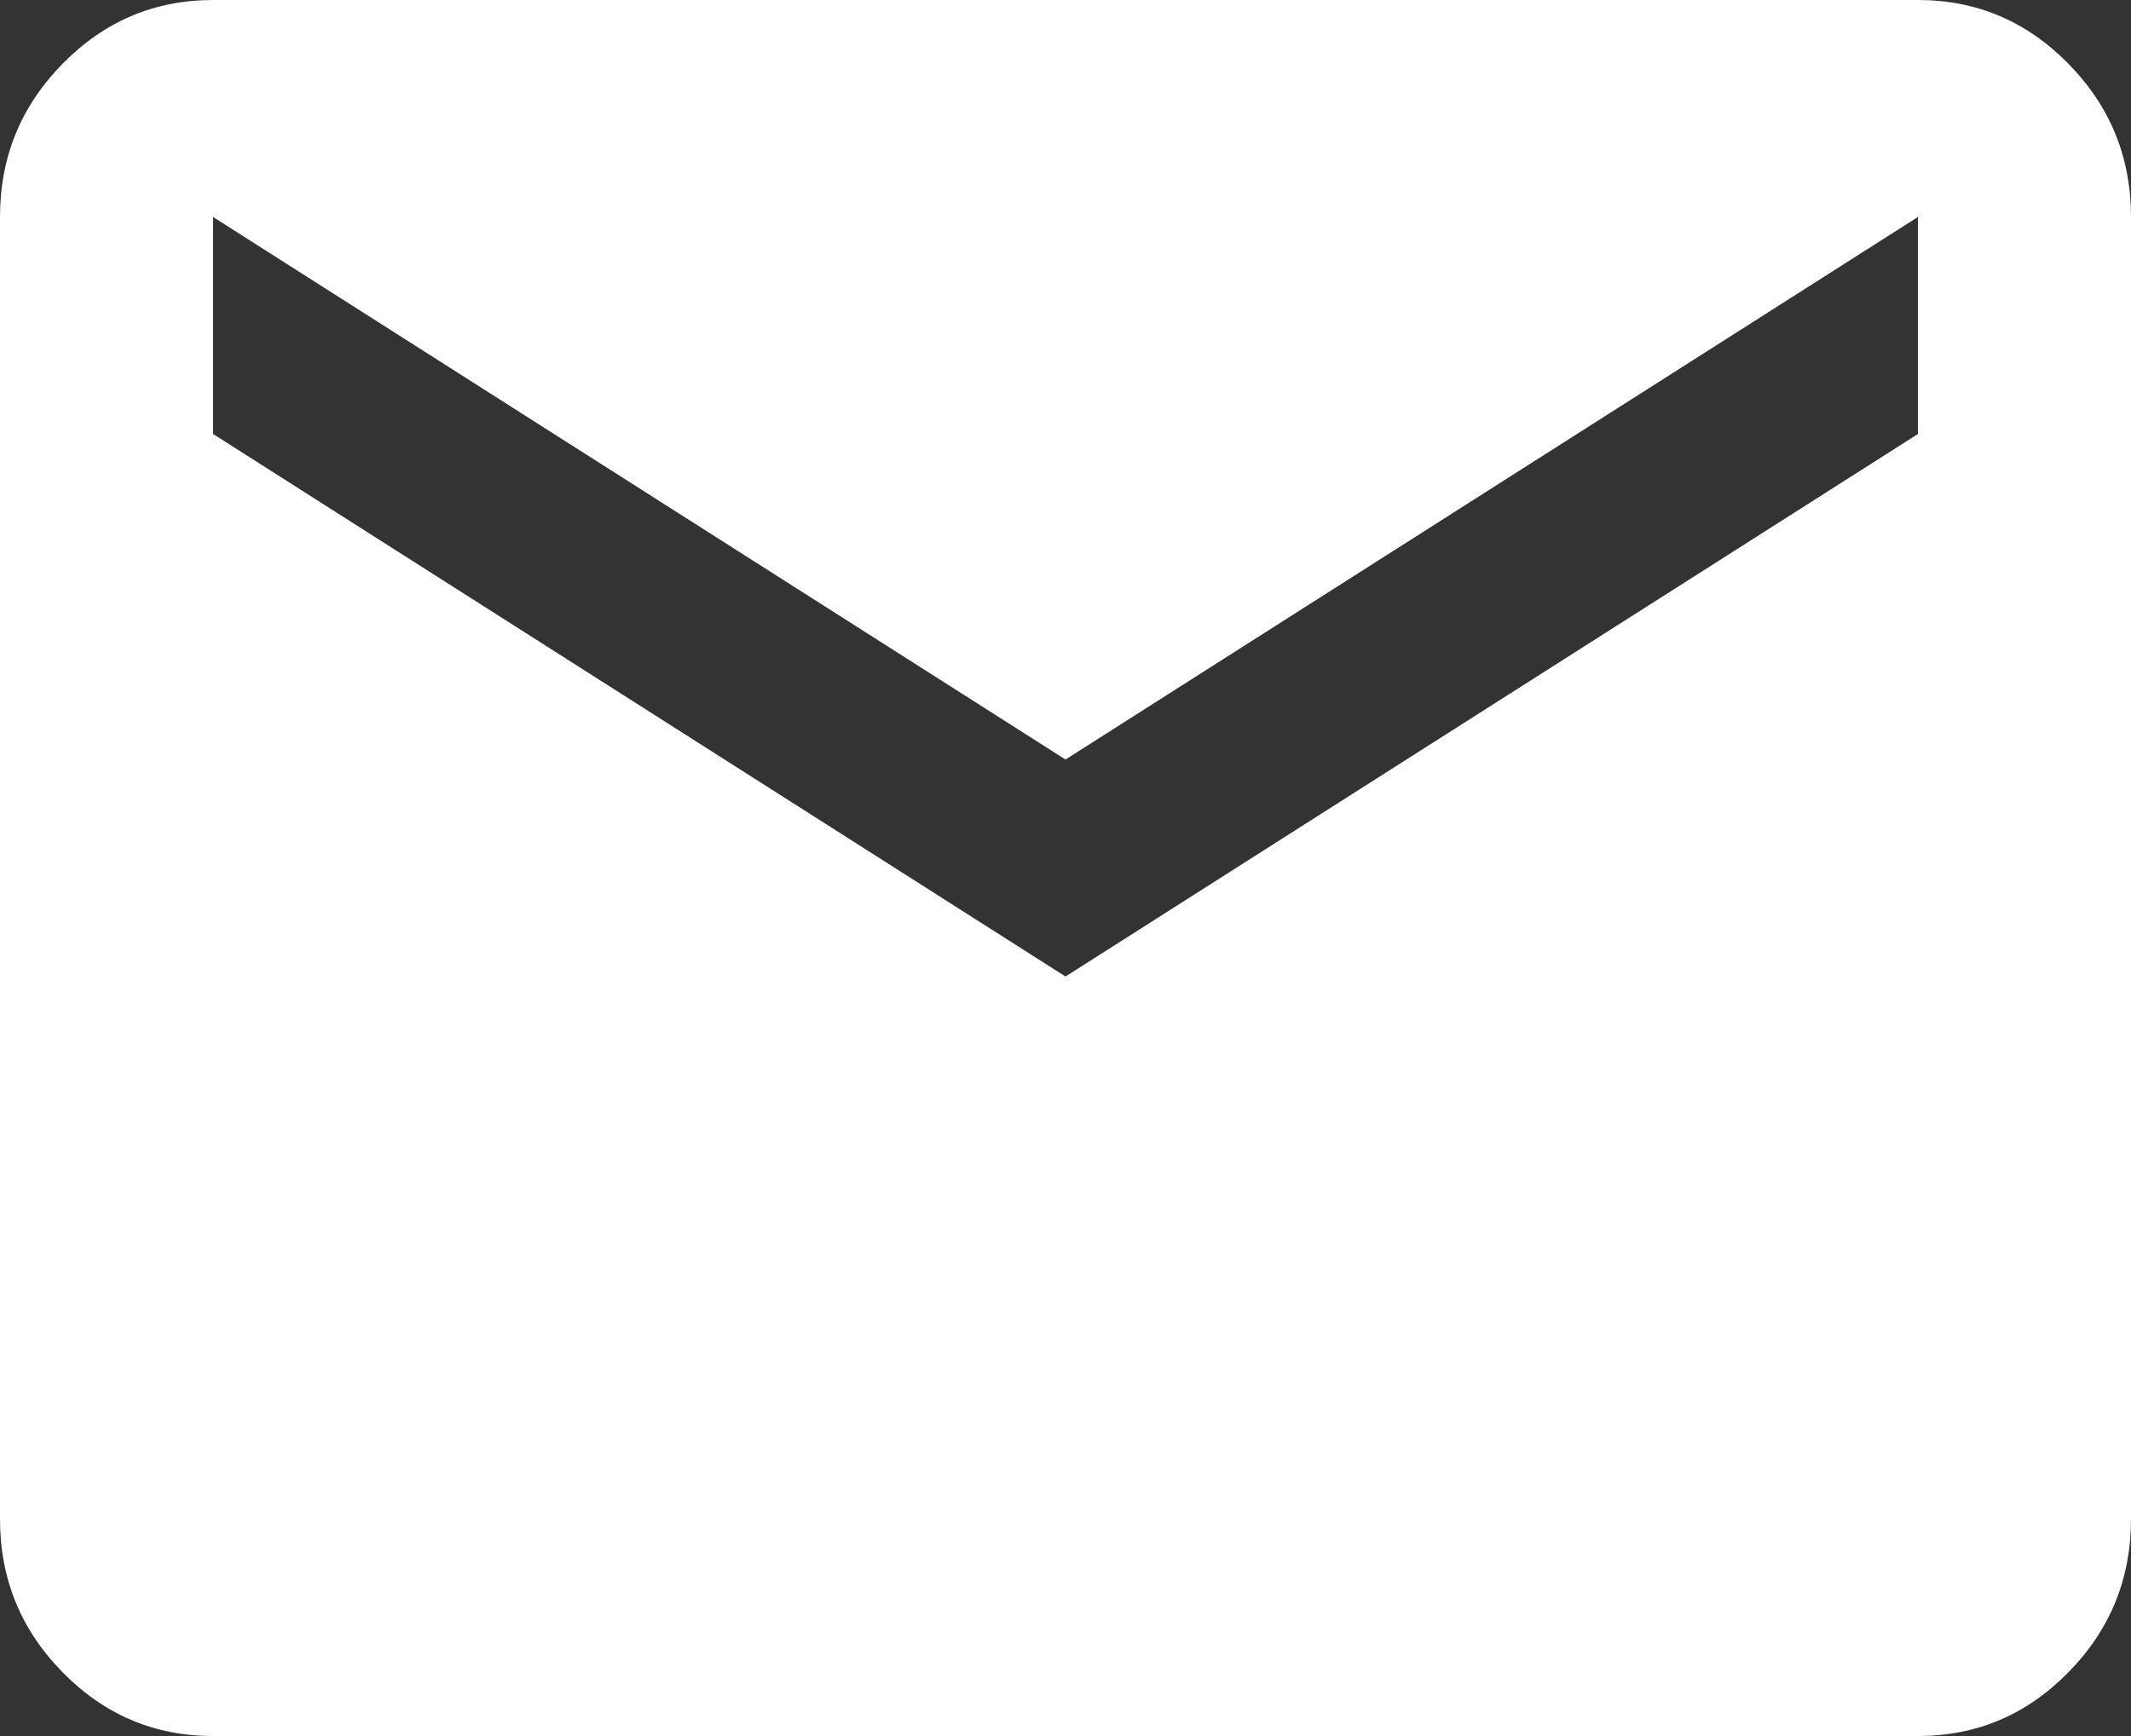 <svg width="27" height="22" viewBox="0 0 27 22" fill="none" xmlns="http://www.w3.org/2000/svg">
<rect x="0" y="0" width="27" height="22" fill="#333333" stroke="none"/>
<path d="M2.7 22C1.958 22 1.322 21.731 0.793 21.192C0.264 20.654 0 20.006 0 19.25V2.75C0 1.994 0.264 1.346 0.793 0.808C1.322 0.269 1.958 0 2.7 0H24.3C25.043 0 25.678 0.269 26.207 0.808C26.736 1.346 27 1.994 27 2.75V19.25C27 20.006 26.736 20.654 26.207 21.192C25.678 21.731 25.043 22 24.3 22H2.7ZM13.5 12.375L24.3 5.5V2.75L13.5 9.625L2.7 2.75V5.5L13.5 12.375Z" fill="white"/>
</svg>
